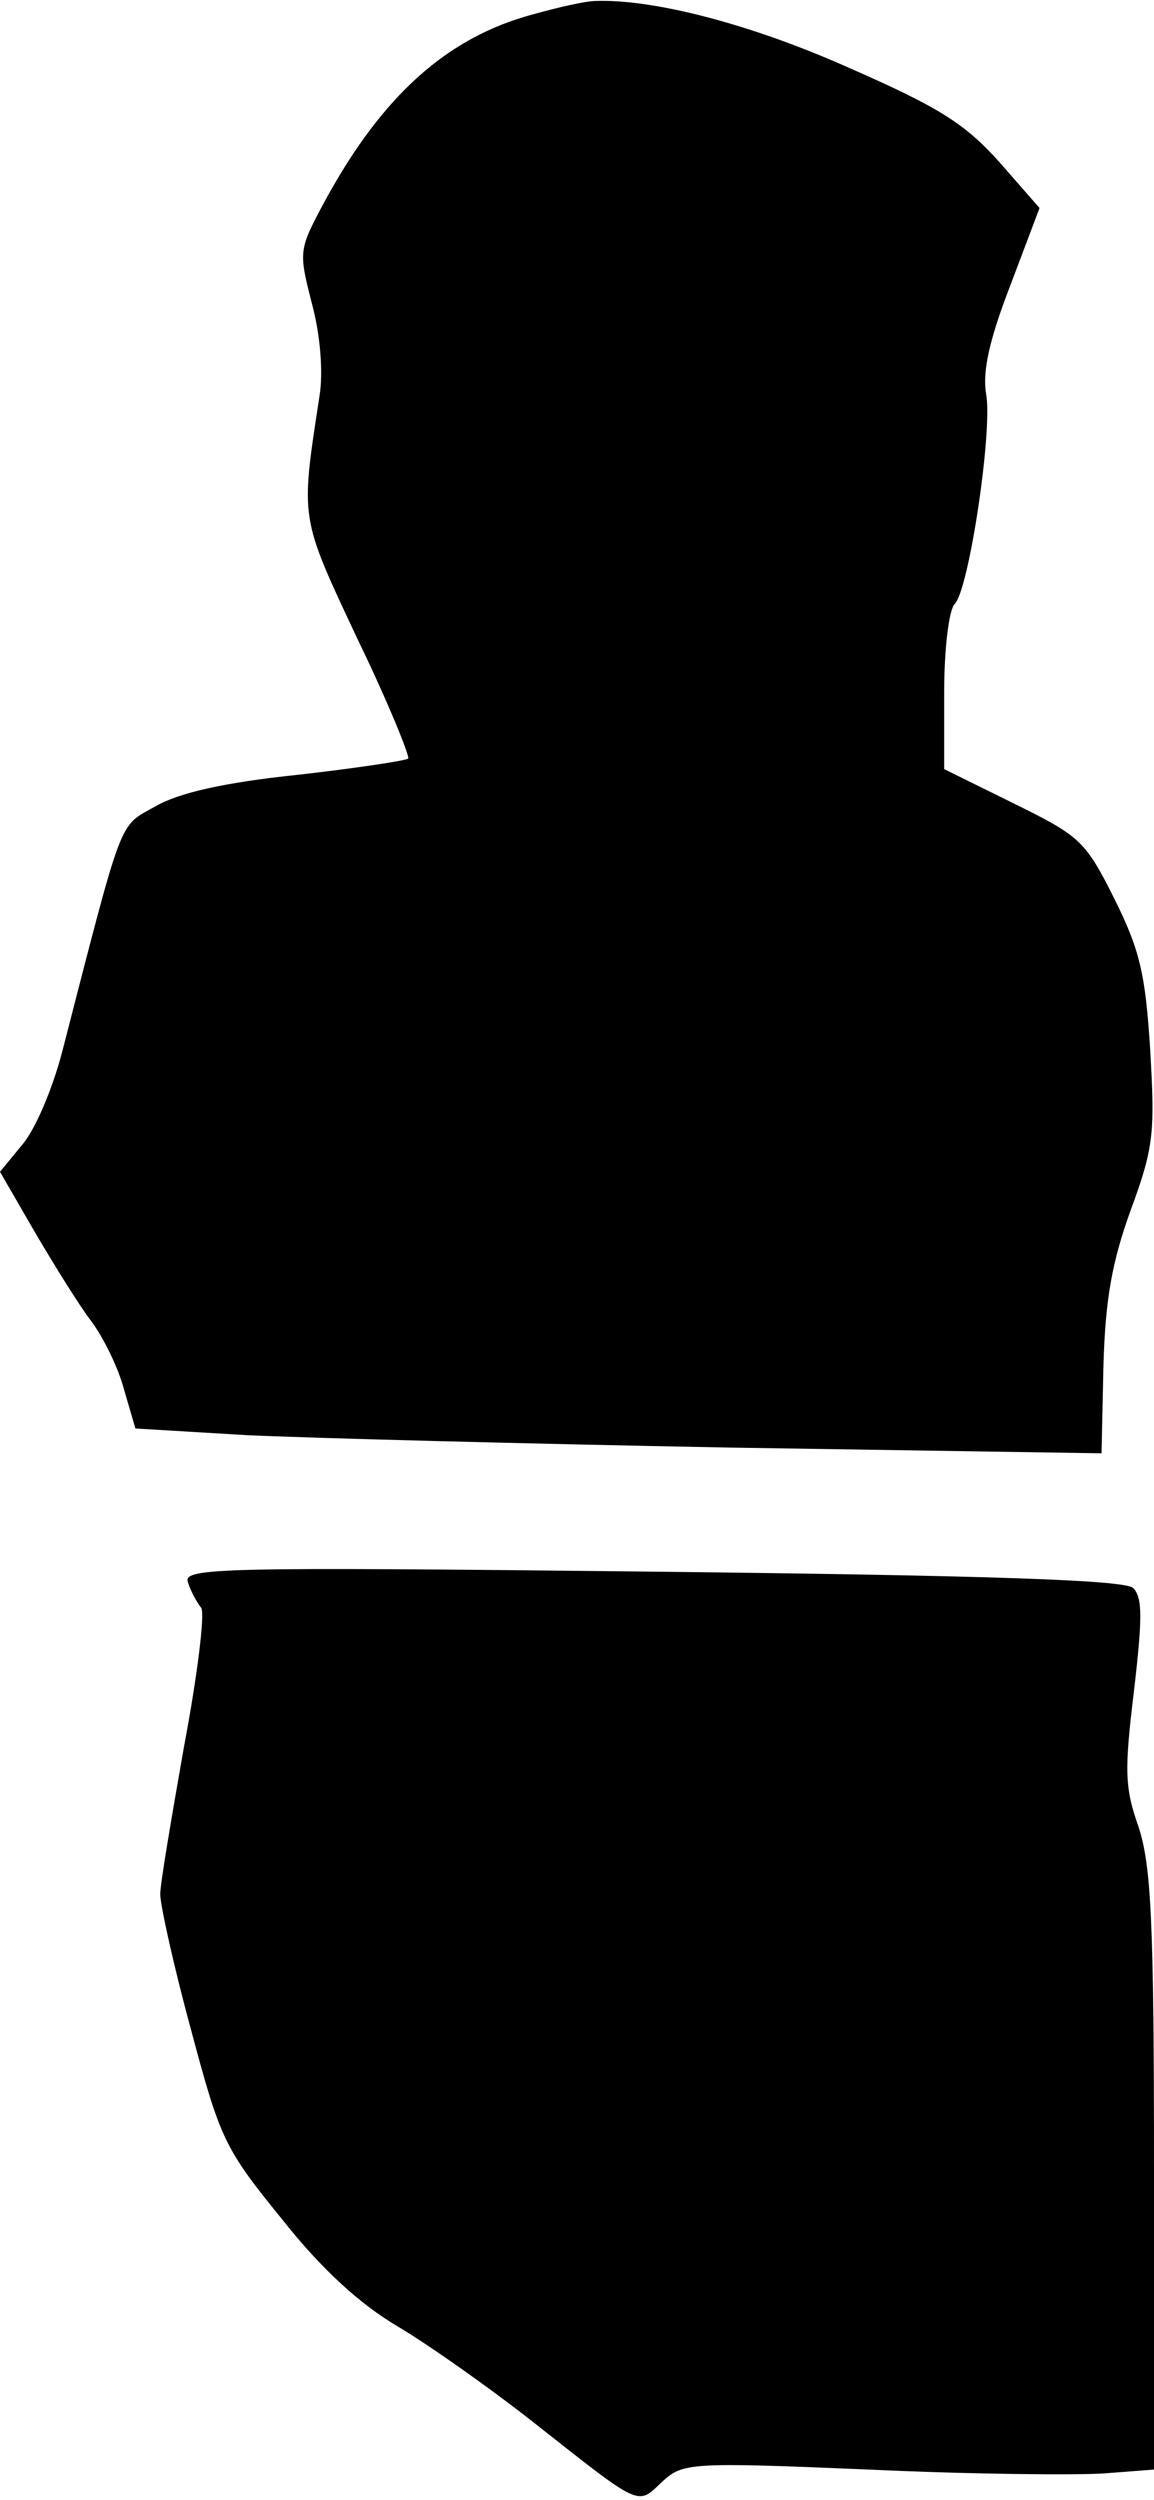 <?xml version="1.0" standalone="no"?>
<!DOCTYPE svg PUBLIC "-//W3C//DTD SVG 20010904//EN"
 "http://www.w3.org/TR/2001/REC-SVG-20010904/DTD/svg10.dtd">
<svg version="1.0" xmlns="http://www.w3.org/2000/svg"
 width="121pt" height="262pt" viewBox="0 0 121 262"
 preserveAspectRatio="xMidYMid meet">
<g transform="translate(0,262) scale(0.1,-0.1)"
fill="#000000" stroke="none">
<path fill="#000000" stroke="none" d="M559 2605 c-90 -24 -158 -85 -218 -195
-28 -52 -28 -53 -14 -108 9 -33 12 -73 8 -97 -20 -131 -21 -125 40 -255 32
-66 55 -123 53 -125 -2 -2 -54 -10 -116 -17 -77 -8 -125 -19 -149 -33 -39 -22
-33 -6 -98 -258 -10 -38 -28 -81 -42 -97 l-23 -28 37 -64 c20 -34 46 -76 59
-93 12 -16 28 -48 34 -71 l12 -41 117 -7 c64 -3 292 -9 506 -13 l390 -6 2 92
c2 70 9 109 29 164 24 65 25 81 20 167 -5 80 -11 105 -38 159 -30 60 -36 65
-105 99 l-73 36 0 81 c0 45 5 86 11 92 15 15 40 182 33 220 -4 23 3 56 25 113
l31 82 -42 48 c-36 40 -62 57 -158 99 -103 46 -205 72 -265 70 -11 0 -41 -7
-66 -14z"/>
<path fill="#000000" stroke="none" d="M197 962 c3 -10 10 -22 14 -27 4 -6 -4
-71 -18 -145 -13 -74 -25 -144 -25 -155 0 -11 14 -75 32 -141 31 -116 35 -125
96 -200 42 -53 82 -89 121 -112 32 -19 96 -64 143 -101 113 -89 108 -87 134
-62 22 20 27 21 217 13 107 -5 218 -6 247 -4 l52 4 0 312 c0 264 -3 320 -16
361 -15 42 -15 60 -5 143 9 77 9 98 -1 108 -10 8 -143 13 -505 17 -455 5 -491
4 -486 -11z"/>
</g>
</svg>
